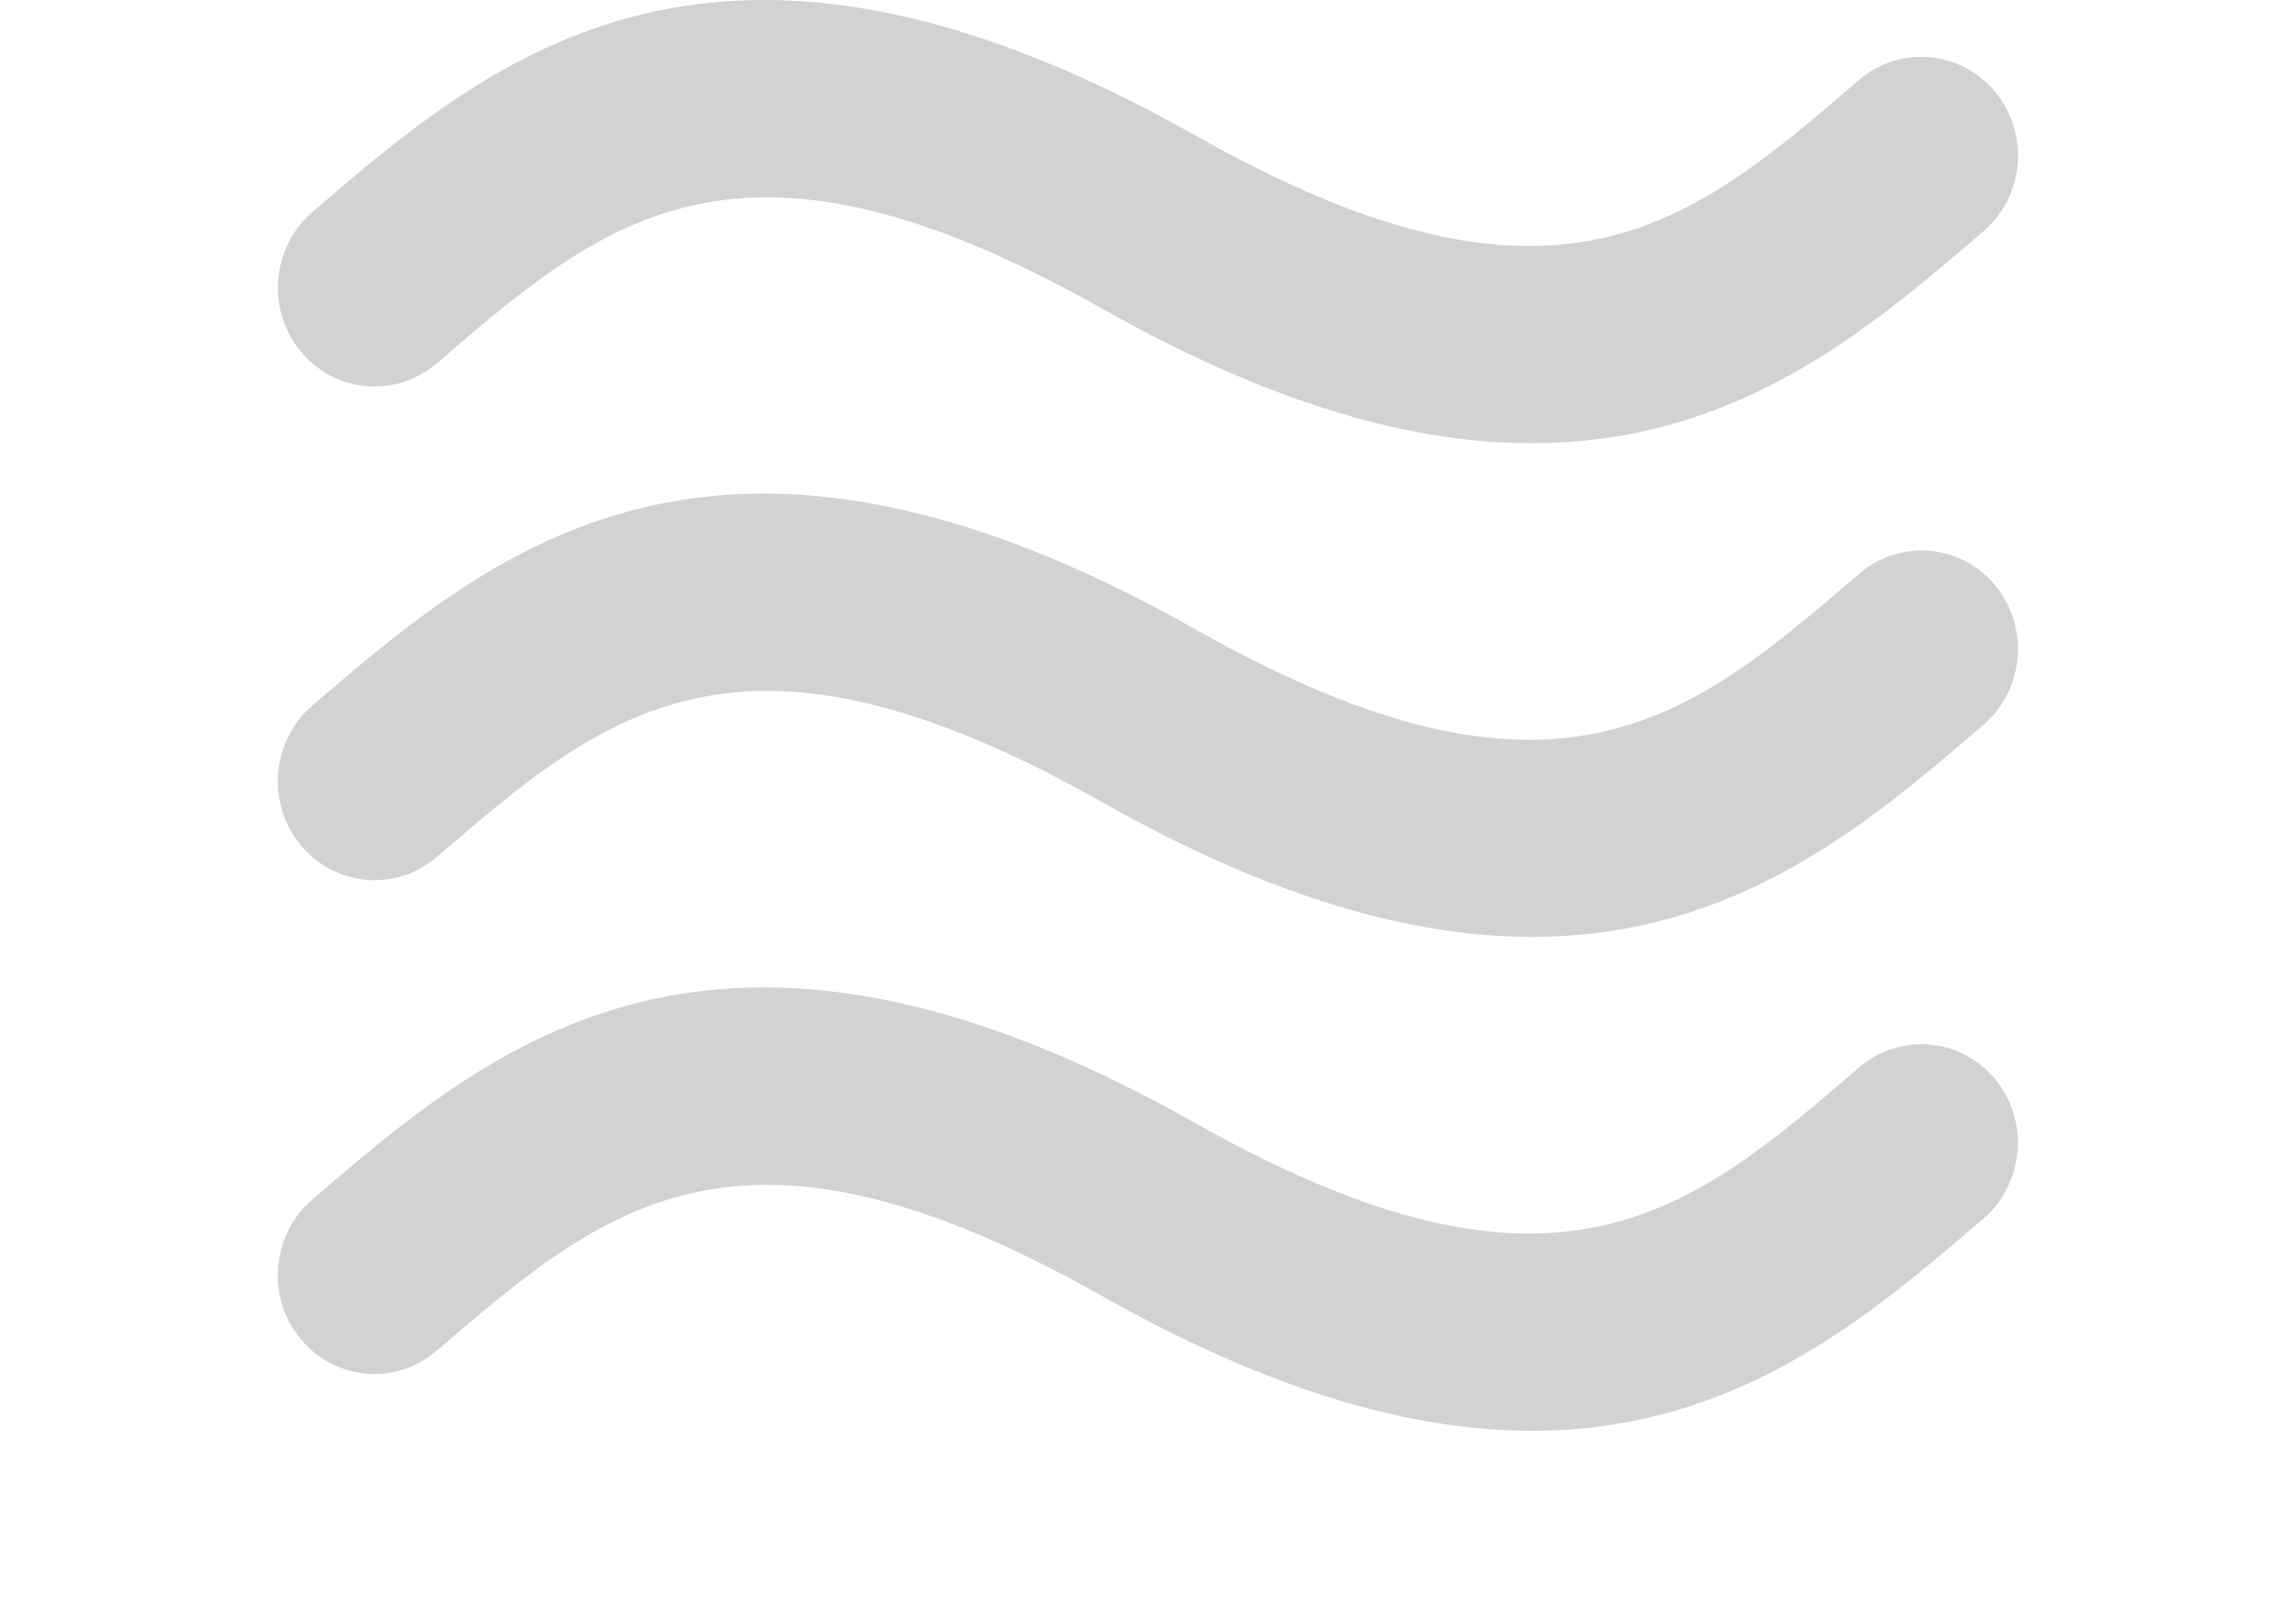 <?xml version="1.0" encoding="utf-8"?>
<!-- Generator: Adobe Illustrator 15.1.0, SVG Export Plug-In  -->
<!DOCTYPE svg PUBLIC "-//W3C//DTD SVG 1.1//EN" "http://www.w3.org/Graphics/SVG/1.1/DTD/svg11.dtd">
<svg version="1.1"
	 xmlns="http://www.w3.org/2000/svg" xmlns:xlink="http://www.w3.org/1999/xlink" xmlns:a="http://ns.adobe.com/AdobeSVGViewerExtensions/3.0/"
	 x="0px" y="0px" width="23px" height="16px" viewBox="-2.783 0 23 16" overflow="visible" enable-background="new -2.783 0 23 16"
	 xml:space="preserve">
<defs>
</defs>
<g>
	<defs>
		<rect id="SVGID_1_" width="17.434" height="14.334"/>
	</defs>
	<clipPath id="SVGID_2_">
		<use xlink:href="#SVGID_1_"  overflow="visible"/>
	</clipPath>
	<path clip-path="url(#SVGID_2_)" fill="#D0D2D3" d="M15.841,10.693c-1.69,1.455-3.028,2.604-6.656,0.555
		c-4.792-2.708-7.037-0.78-8.841,0.77c-0.408,0.353-0.461,0.978-0.117,1.394c0.344,0.419,0.955,0.472,1.364,0.12
		c1.692-1.452,3.028-2.602,6.657-0.553c1.74,0.983,3.146,1.355,4.316,1.355c2.047,0,3.375-1.143,4.522-2.126
		c0.409-0.353,0.462-0.978,0.118-1.396S16.251,10.343,15.841,10.693 M15.841,5.748c-1.69,1.453-3.028,2.604-6.656,0.553
		C4.393,3.593,2.148,5.521,0.344,7.07c-0.408,0.353-0.461,0.976-0.117,1.394c0.344,0.418,0.955,0.474,1.364,0.122
		C3.284,7.131,4.62,5.983,8.249,8.031c1.741,0.986,3.146,1.355,4.315,1.355c2.049,0,3.377-1.141,4.523-2.126
		c0.409-0.351,0.462-0.977,0.118-1.393C16.863,5.448,16.251,5.396,15.841,5.748 M1.592,3.639C3.284,2.186,4.62,1.038,8.249,3.087
		c1.741,0.984,3.146,1.355,4.315,1.353c2.049,0,3.377-1.139,4.523-2.124c0.409-0.351,0.462-0.976,0.118-1.394
		c-0.347-0.419-0.955-0.473-1.365-0.121c-1.69,1.454-3.028,2.604-6.656,0.552C4.393-1.35,2.148,0.576,0.344,2.126
		C-0.063,2.479-0.116,3.1,0.228,3.519C0.573,3.937,1.183,3.991,1.592,3.639"/>
</g>
</svg>
